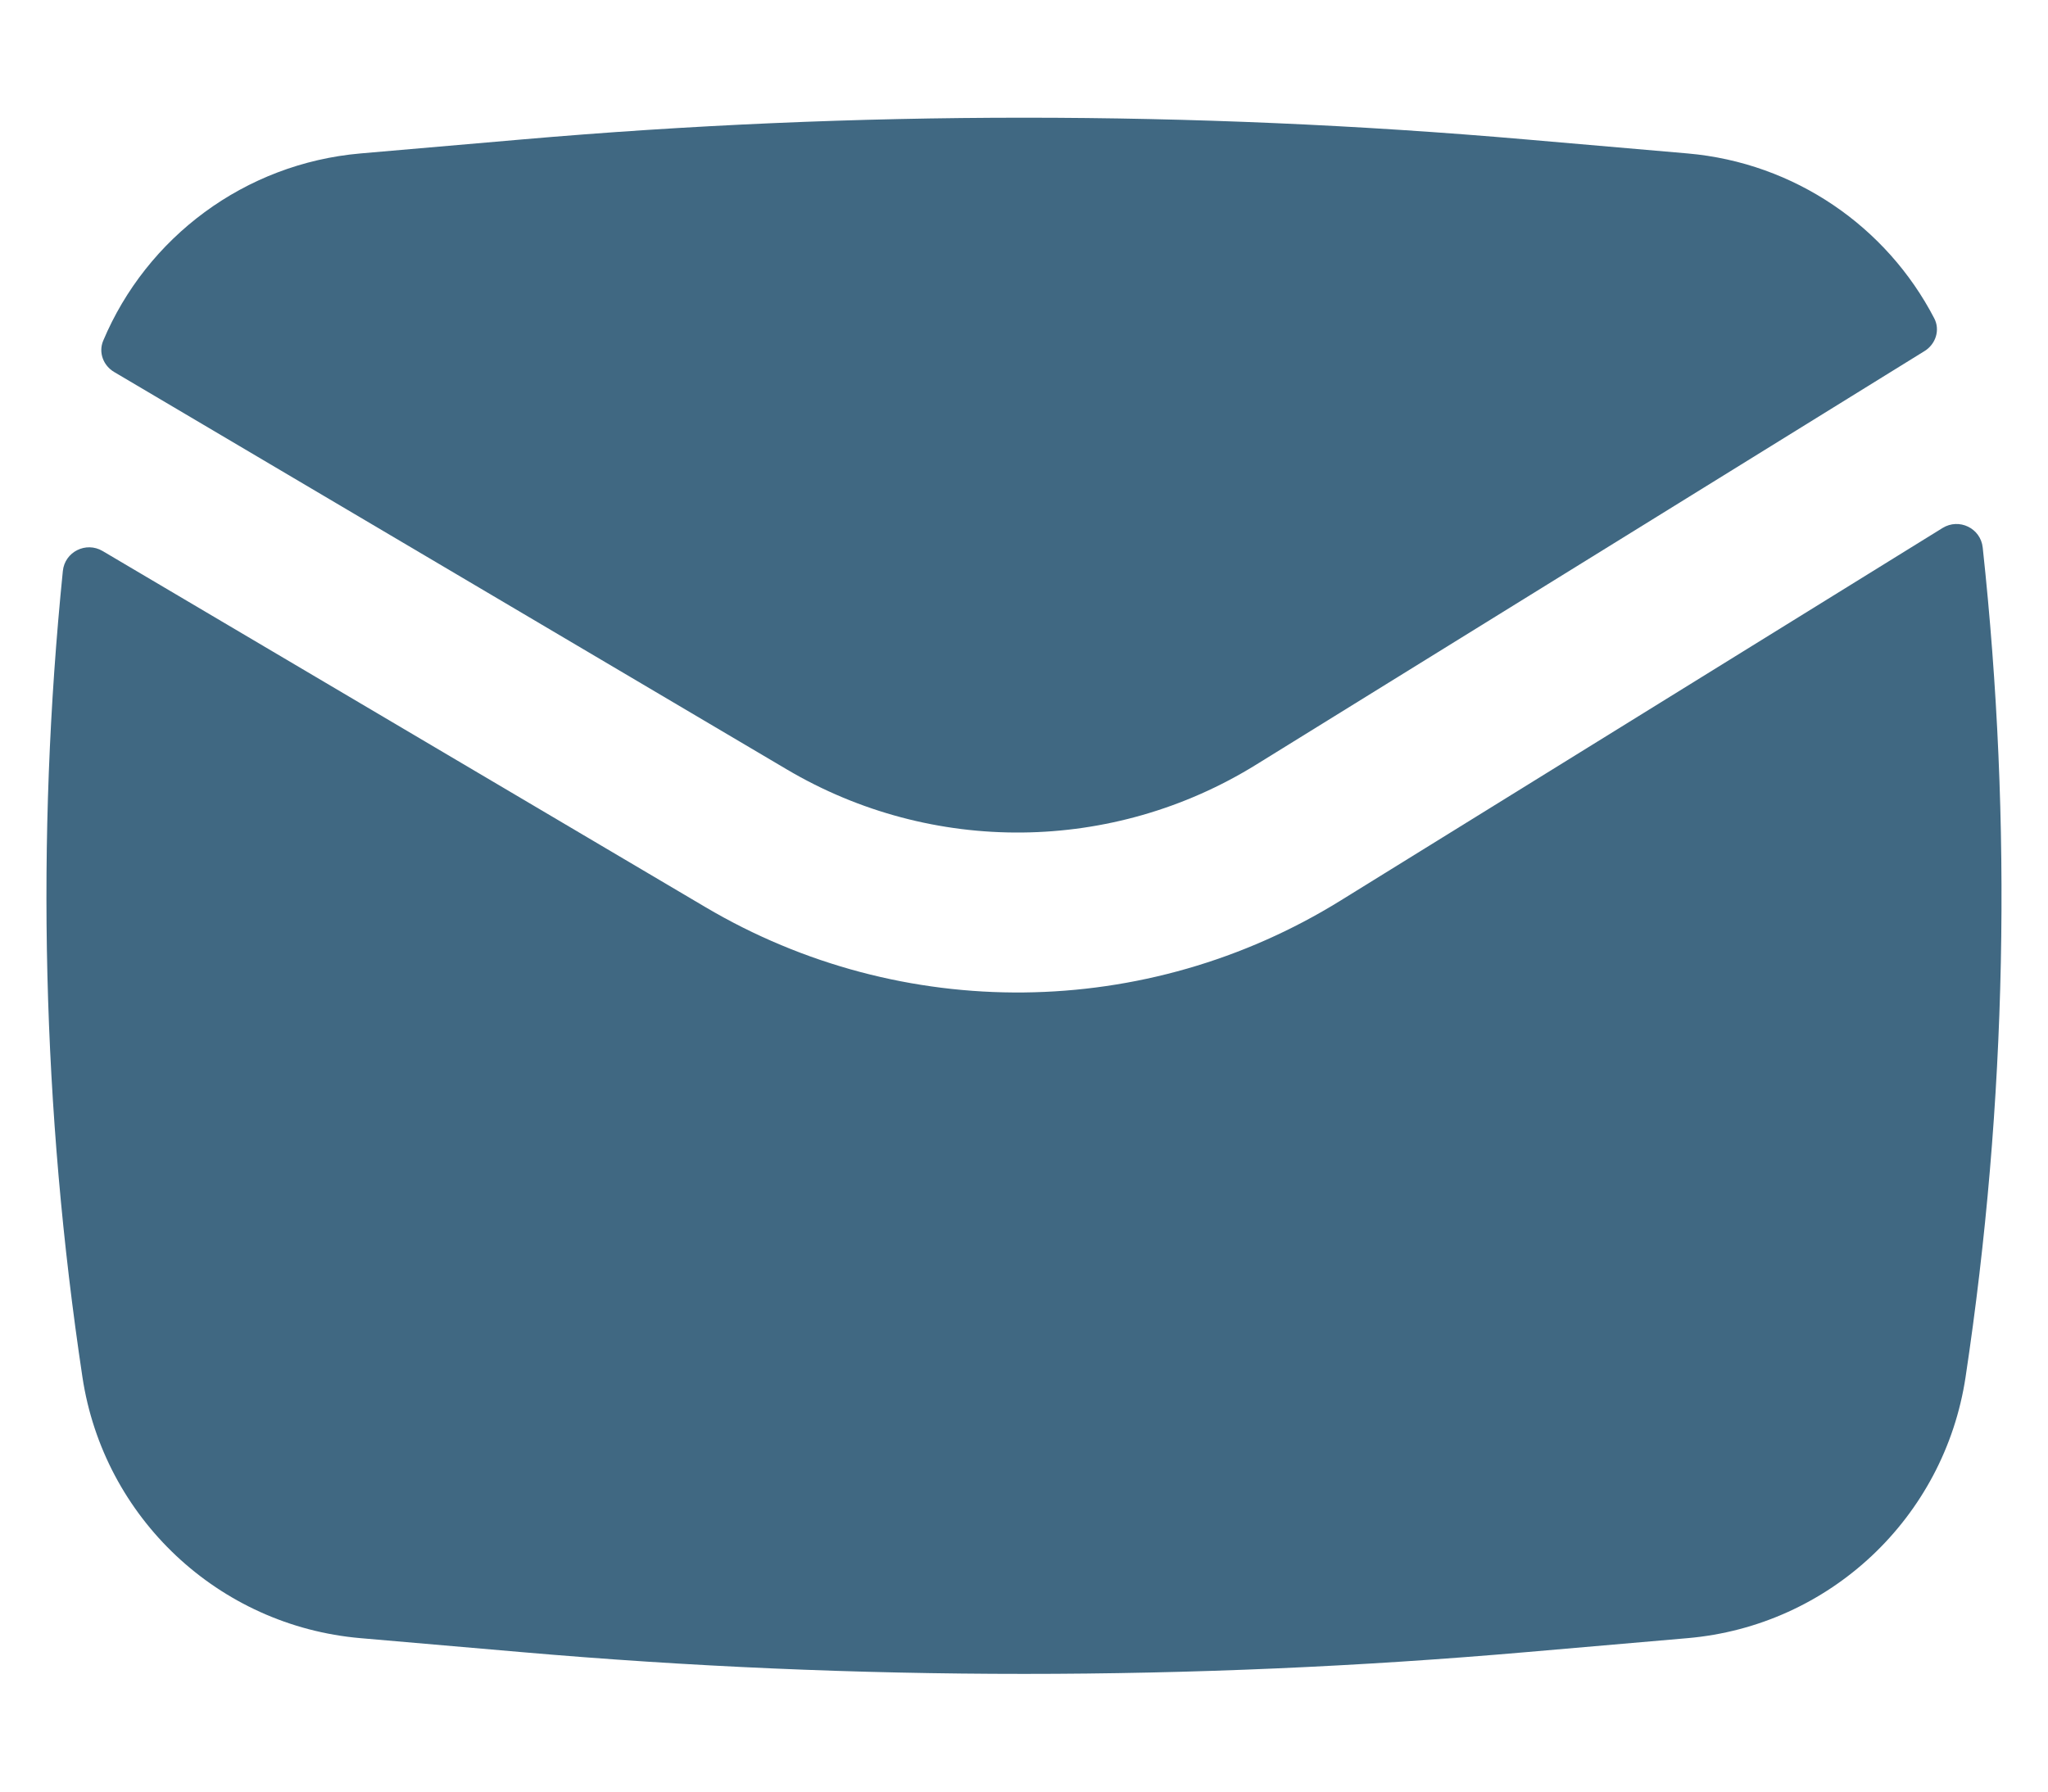 <svg width="16" height="14" viewBox="0 0 16 14" fill="none" xmlns="http://www.w3.org/2000/svg">
<path d="M4.074 1.09C6.687 0.863 9.313 0.863 11.926 1.09L13.184 1.199C14.022 1.272 14.74 1.772 15.111 2.487C15.159 2.578 15.123 2.689 15.036 2.743L9.814 5.975C8.694 6.669 7.282 6.683 6.148 6.013L0.892 2.907C0.807 2.857 0.768 2.754 0.806 2.663C1.146 1.855 1.911 1.278 2.816 1.199L4.074 1.09Z" fill="#406882"/>
<path d="M0.802 4.306C0.672 4.229 0.506 4.312 0.491 4.462C0.279 6.558 0.33 8.674 0.644 10.761C0.81 11.861 1.708 12.705 2.816 12.801L4.074 12.91C6.687 13.137 9.314 13.137 11.926 12.91L13.184 12.801C14.293 12.705 15.19 11.861 15.356 10.761C15.679 8.614 15.723 6.435 15.49 4.279C15.474 4.127 15.305 4.046 15.176 4.126L10.472 7.038C8.957 7.976 7.046 7.996 5.512 7.089L0.802 4.306Z" fill="#406882"/>
</svg>

